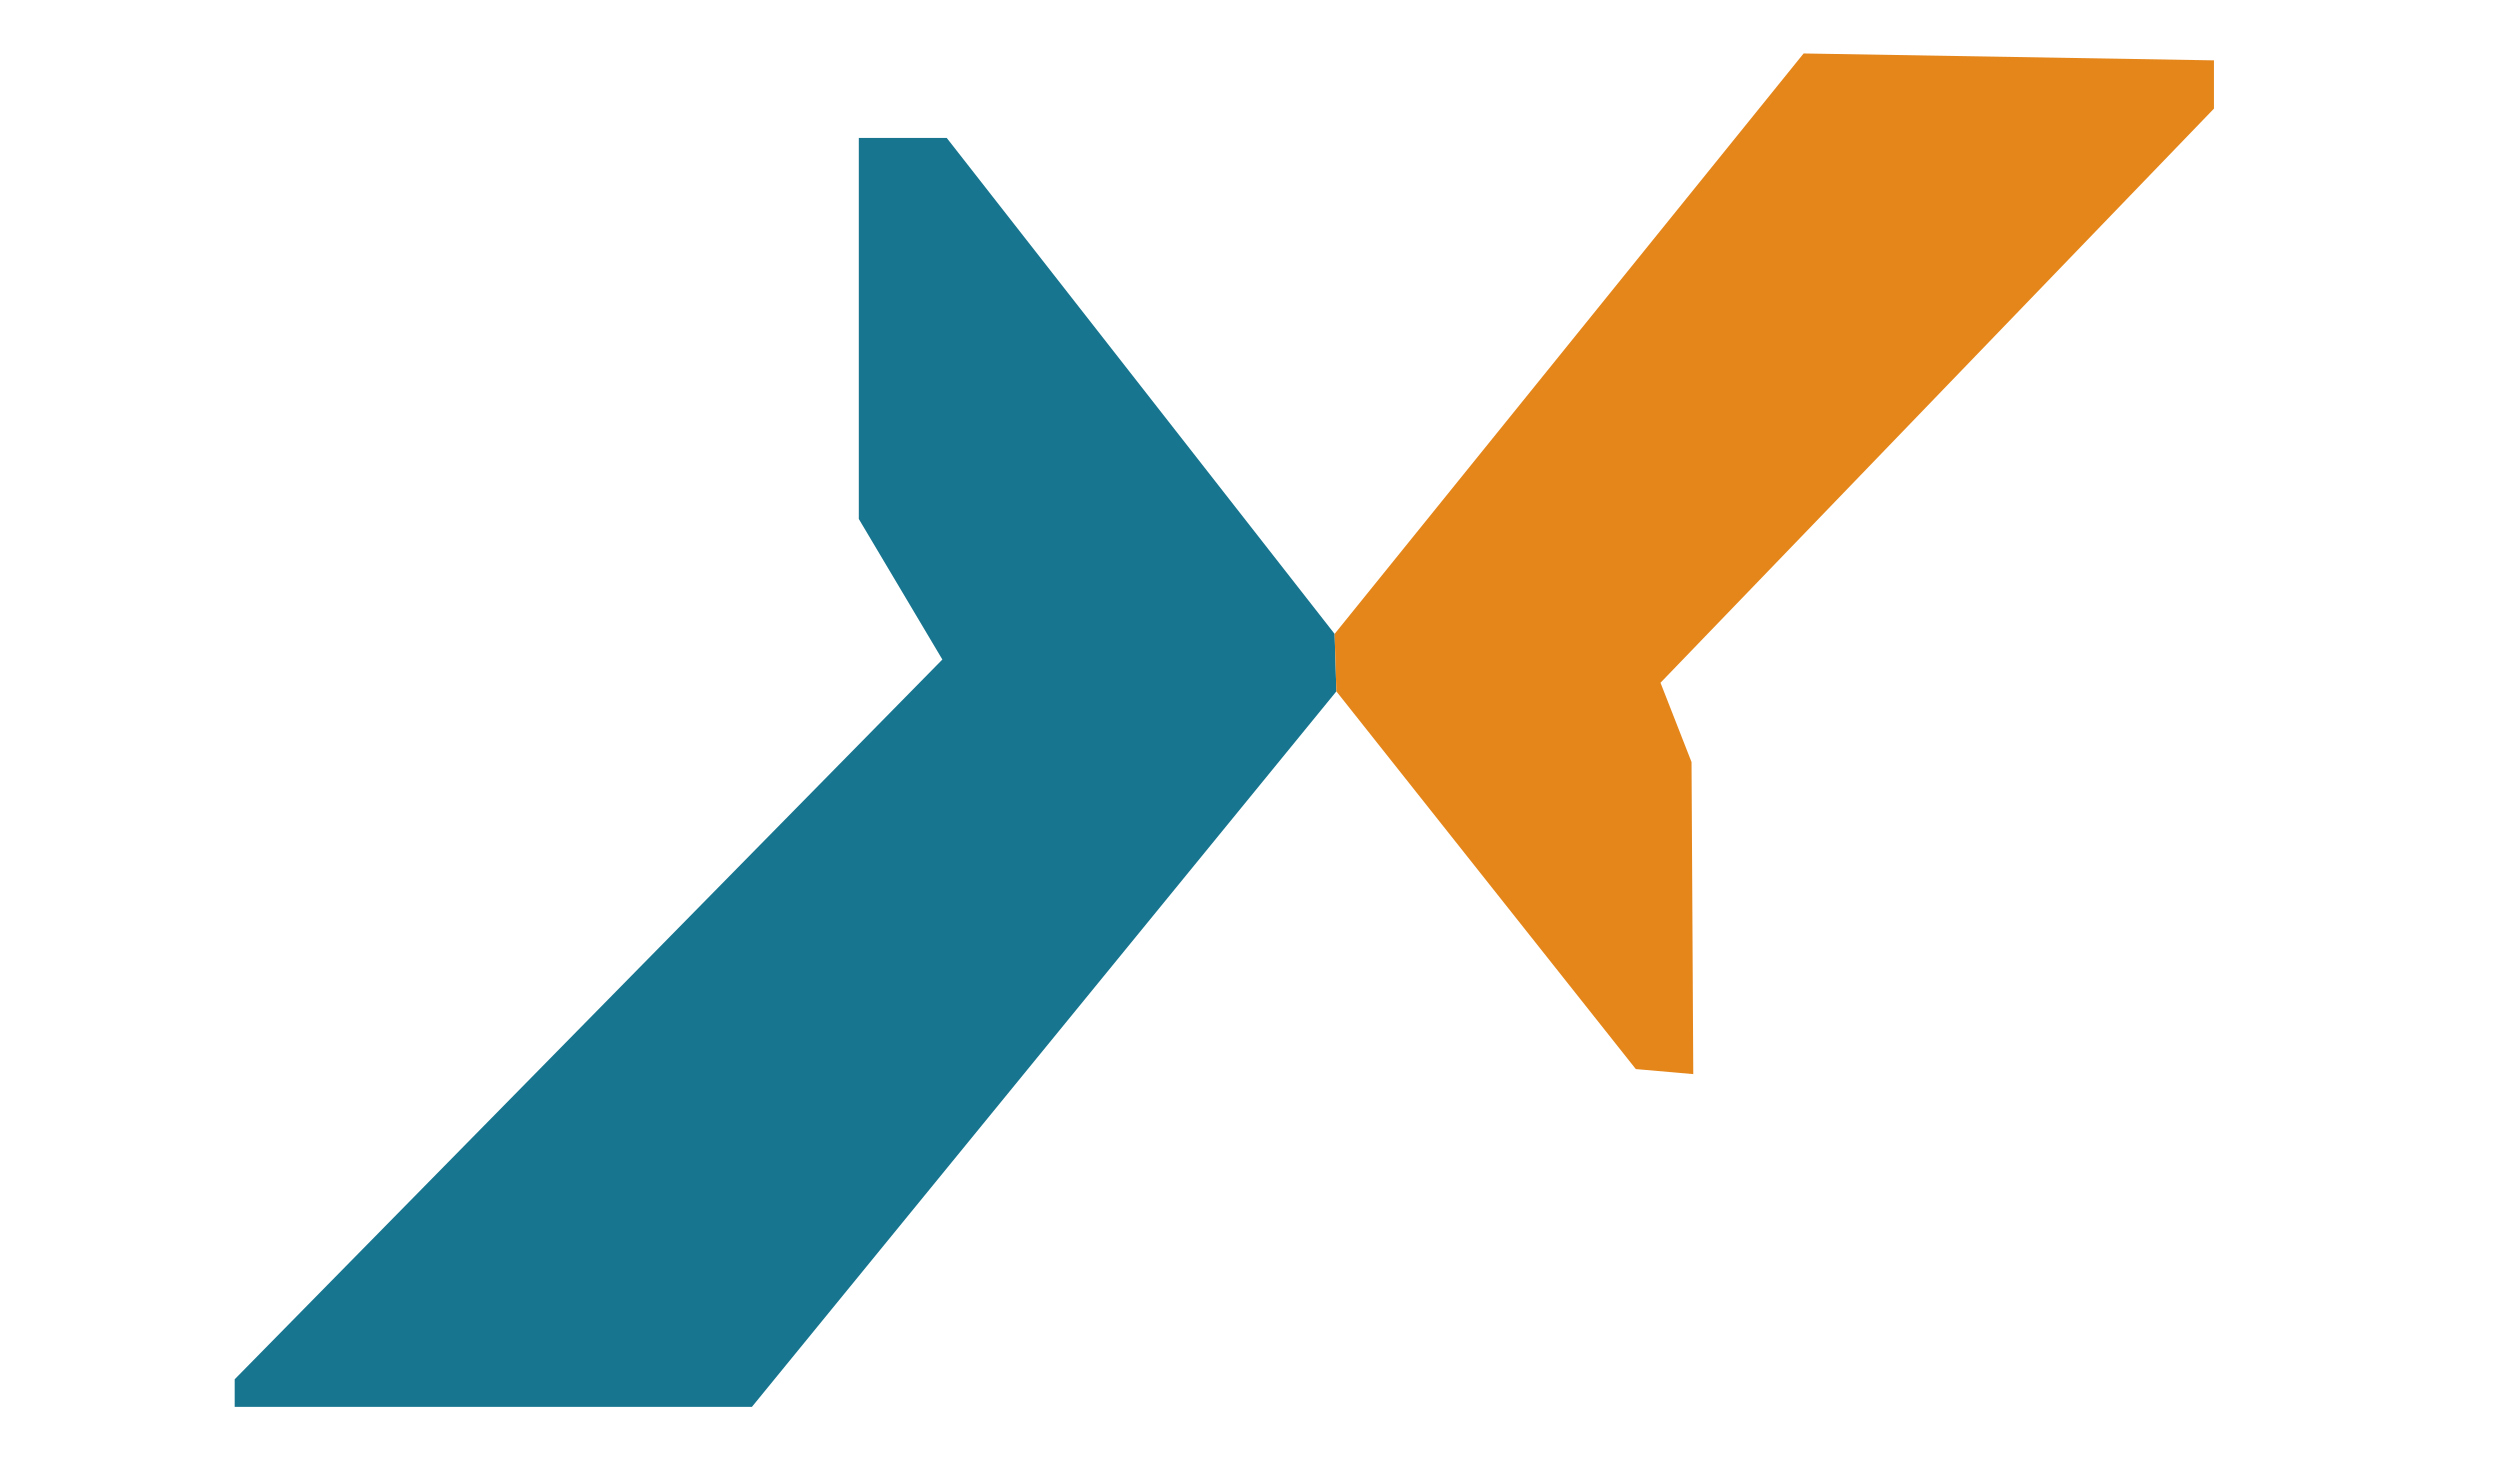 <?xml version="1.0" encoding="utf-8"?>
<!-- Generator: Adobe Illustrator 16.0.0, SVG Export Plug-In . SVG Version: 6.00 Build 0)  -->
<!DOCTYPE svg PUBLIC "-//W3C//DTD SVG 1.1//EN" "http://www.w3.org/Graphics/SVG/1.1/DTD/svg11.dtd">
<svg version="1.1" xmlns="http://www.w3.org/2000/svg" xmlns:xlink="http://www.w3.org/1999/xlink" x="0px" y="0px"
	 width="890.988px" height="520.993px" viewBox="0 0 89.988 52.993" enable-background="new 0 0 89.988 52.993" xml:space="preserve">
<g id="Слой_1" display="none">
	<rect x="12.125" y="5.063" display="inline" fill="none" width="7" height="6.188"/>
	<rect x="15.125" y="8.688" display="inline"  fill="#17758F" width="7" height="6.188"/>
	<rect x="14.75" y="18.063" display="inline" fill="#E5861B" width="7.375" height="7.063"/>
</g>
<g id="skin">
	<polyline fill="#17758F" points="30.813,5 30.813,18.813 33.842,23.908 8.188,50 8.188,51 26.938,51 48.125,25.063 
		48.061,22.98 34,5 	"/>
	<polyline fill="#E5861B" points="65.063,1.938 48.061,22.98 48.125,25.063 58.98,38.755 61.063,38.938 61,27.625 
		59.875,24.75 79.938,3.938 79.938,2.188 	"/>
</g>
<g id="strokes">
	<polygon fill="none" points="48.125,25.063 59.125,38.938 61.875,38.938 61.875,27.875 59.313,24.375 79.938,3.938 79.938,1.938 
		66,1.938 48.125,23.063 34,5 30.813,5 30.813,18.813 33.875,23.875 8.188,50 8.188,51 26.938,51 	"/>
</g>
</svg>

